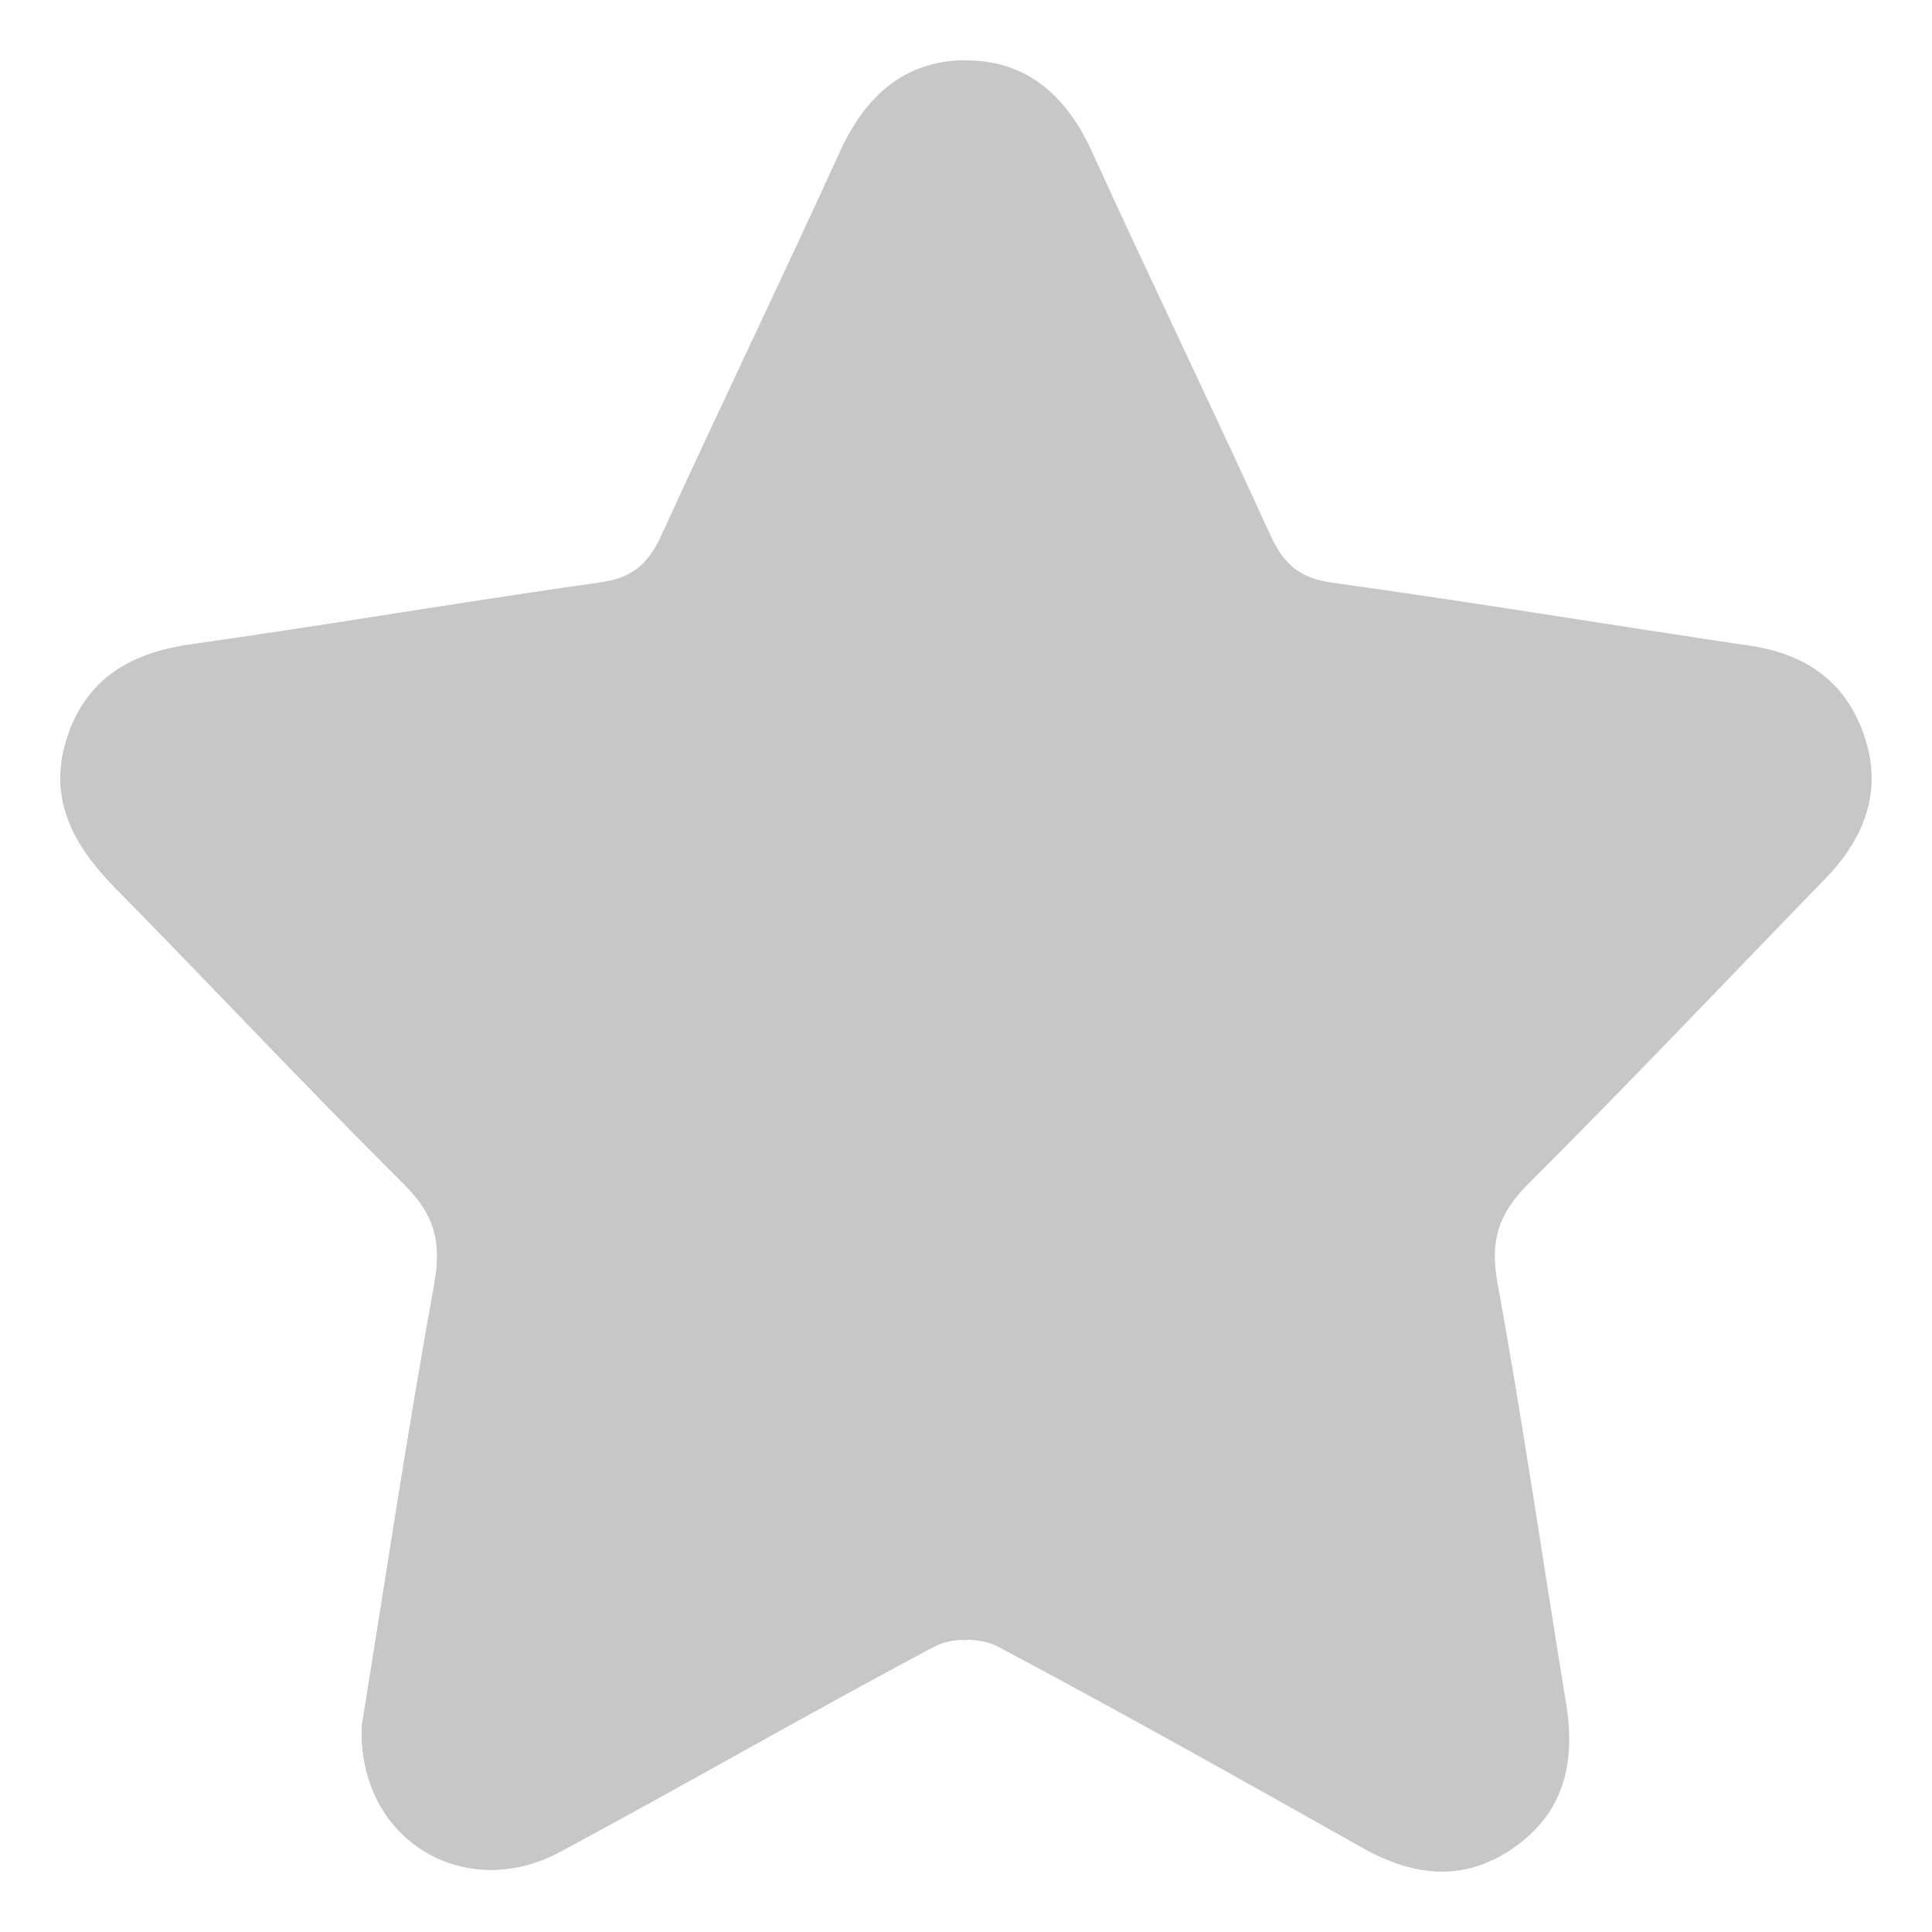 <?xml version="1.0" standalone="no"?><!DOCTYPE svg PUBLIC "-//W3C//DTD SVG 1.1//EN" "http://www.w3.org/Graphics/SVG/1.1/DTD/svg11.dtd"><svg t="1552489754127" class="icon" style="" viewBox="0 0 1024 1024" version="1.1" xmlns="http://www.w3.org/2000/svg" p-id="7141" xmlns:xlink="http://www.w3.org/1999/xlink" width="128" height="128"><defs><style type="text/css"></style></defs><path d="M191.808 914.56c12.096-74.912 24.064-155.008 38.496-234.624 4.032-22.272-0.48-36.672-16.032-52.16-51.968-51.744-102.208-105.344-153.632-157.632-22.464-22.88-35.936-48.32-24.448-80.96 10.816-30.848 34.688-43.392 65.312-47.712 72.352-10.176 144.416-22.592 216.768-32.736 16.704-2.336 25.408-9.76 32.32-24.96 31.136-68.16 63.776-135.584 94.816-203.776 13.344-29.28 33.984-47.424 65.12-48 32.32-0.576 54.08 17.504 67.968 47.84 31.136 68.16 63.68 135.584 94.816 203.744 6.88 15.04 15.264 22.816 32.192 25.152 74.176 10.272 148.064 22.56 222.176 33.536 28.704 4.256 50.08 18.432 60.064 46.688 10.56 29.92 0.608 55.232-20.48 76.96-52.448 53.952-104.192 108.64-157.44 161.76-15.456 15.488-20.224 29.76-16.16 52.096 13.504 74.048 24.224 148.64 36.384 222.976 4.96 30.272-0.448 56.448-25.792 75.2-26.944 19.904-54.304 17.12-82.304 1.344-64.096-36.064-128.224-72.128-193.12-106.592-9.056-4.8-24.704-4.8-33.76 0.064-66.56 35.296-131.84 73.12-198.24 108.736-50.88 27.328-107.52-6.72-105.024-66.944z" fill="#c7c7c7" p-id="7142"></path><path d="M191.808 914.56c12.096-74.912 24.064-155.008 38.496-234.624 4.032-22.272-0.48-36.672-16.032-52.16-51.968-51.744-102.208-105.344-153.632-157.632-22.464-22.88-35.936-48.32-24.448-80.96 10.816-30.848 34.688-43.392 65.312-47.712 72.352-10.176 144.416-22.592 216.768-32.736 16.704-2.336 25.408-9.76 32.32-24.96 31.136-68.16 63.776-135.584 94.816-203.776 14.72-31.552 36.384-47.552 65.12-48L512 869.44c-5.248-0.992-10.88 0.096-16.96 3.328-66.528 35.296-131.84 73.12-198.208 108.736-50.88 27.328-107.52-6.72-105.024-66.944z" fill="#c7c7c7" p-id="7143"></path></svg>